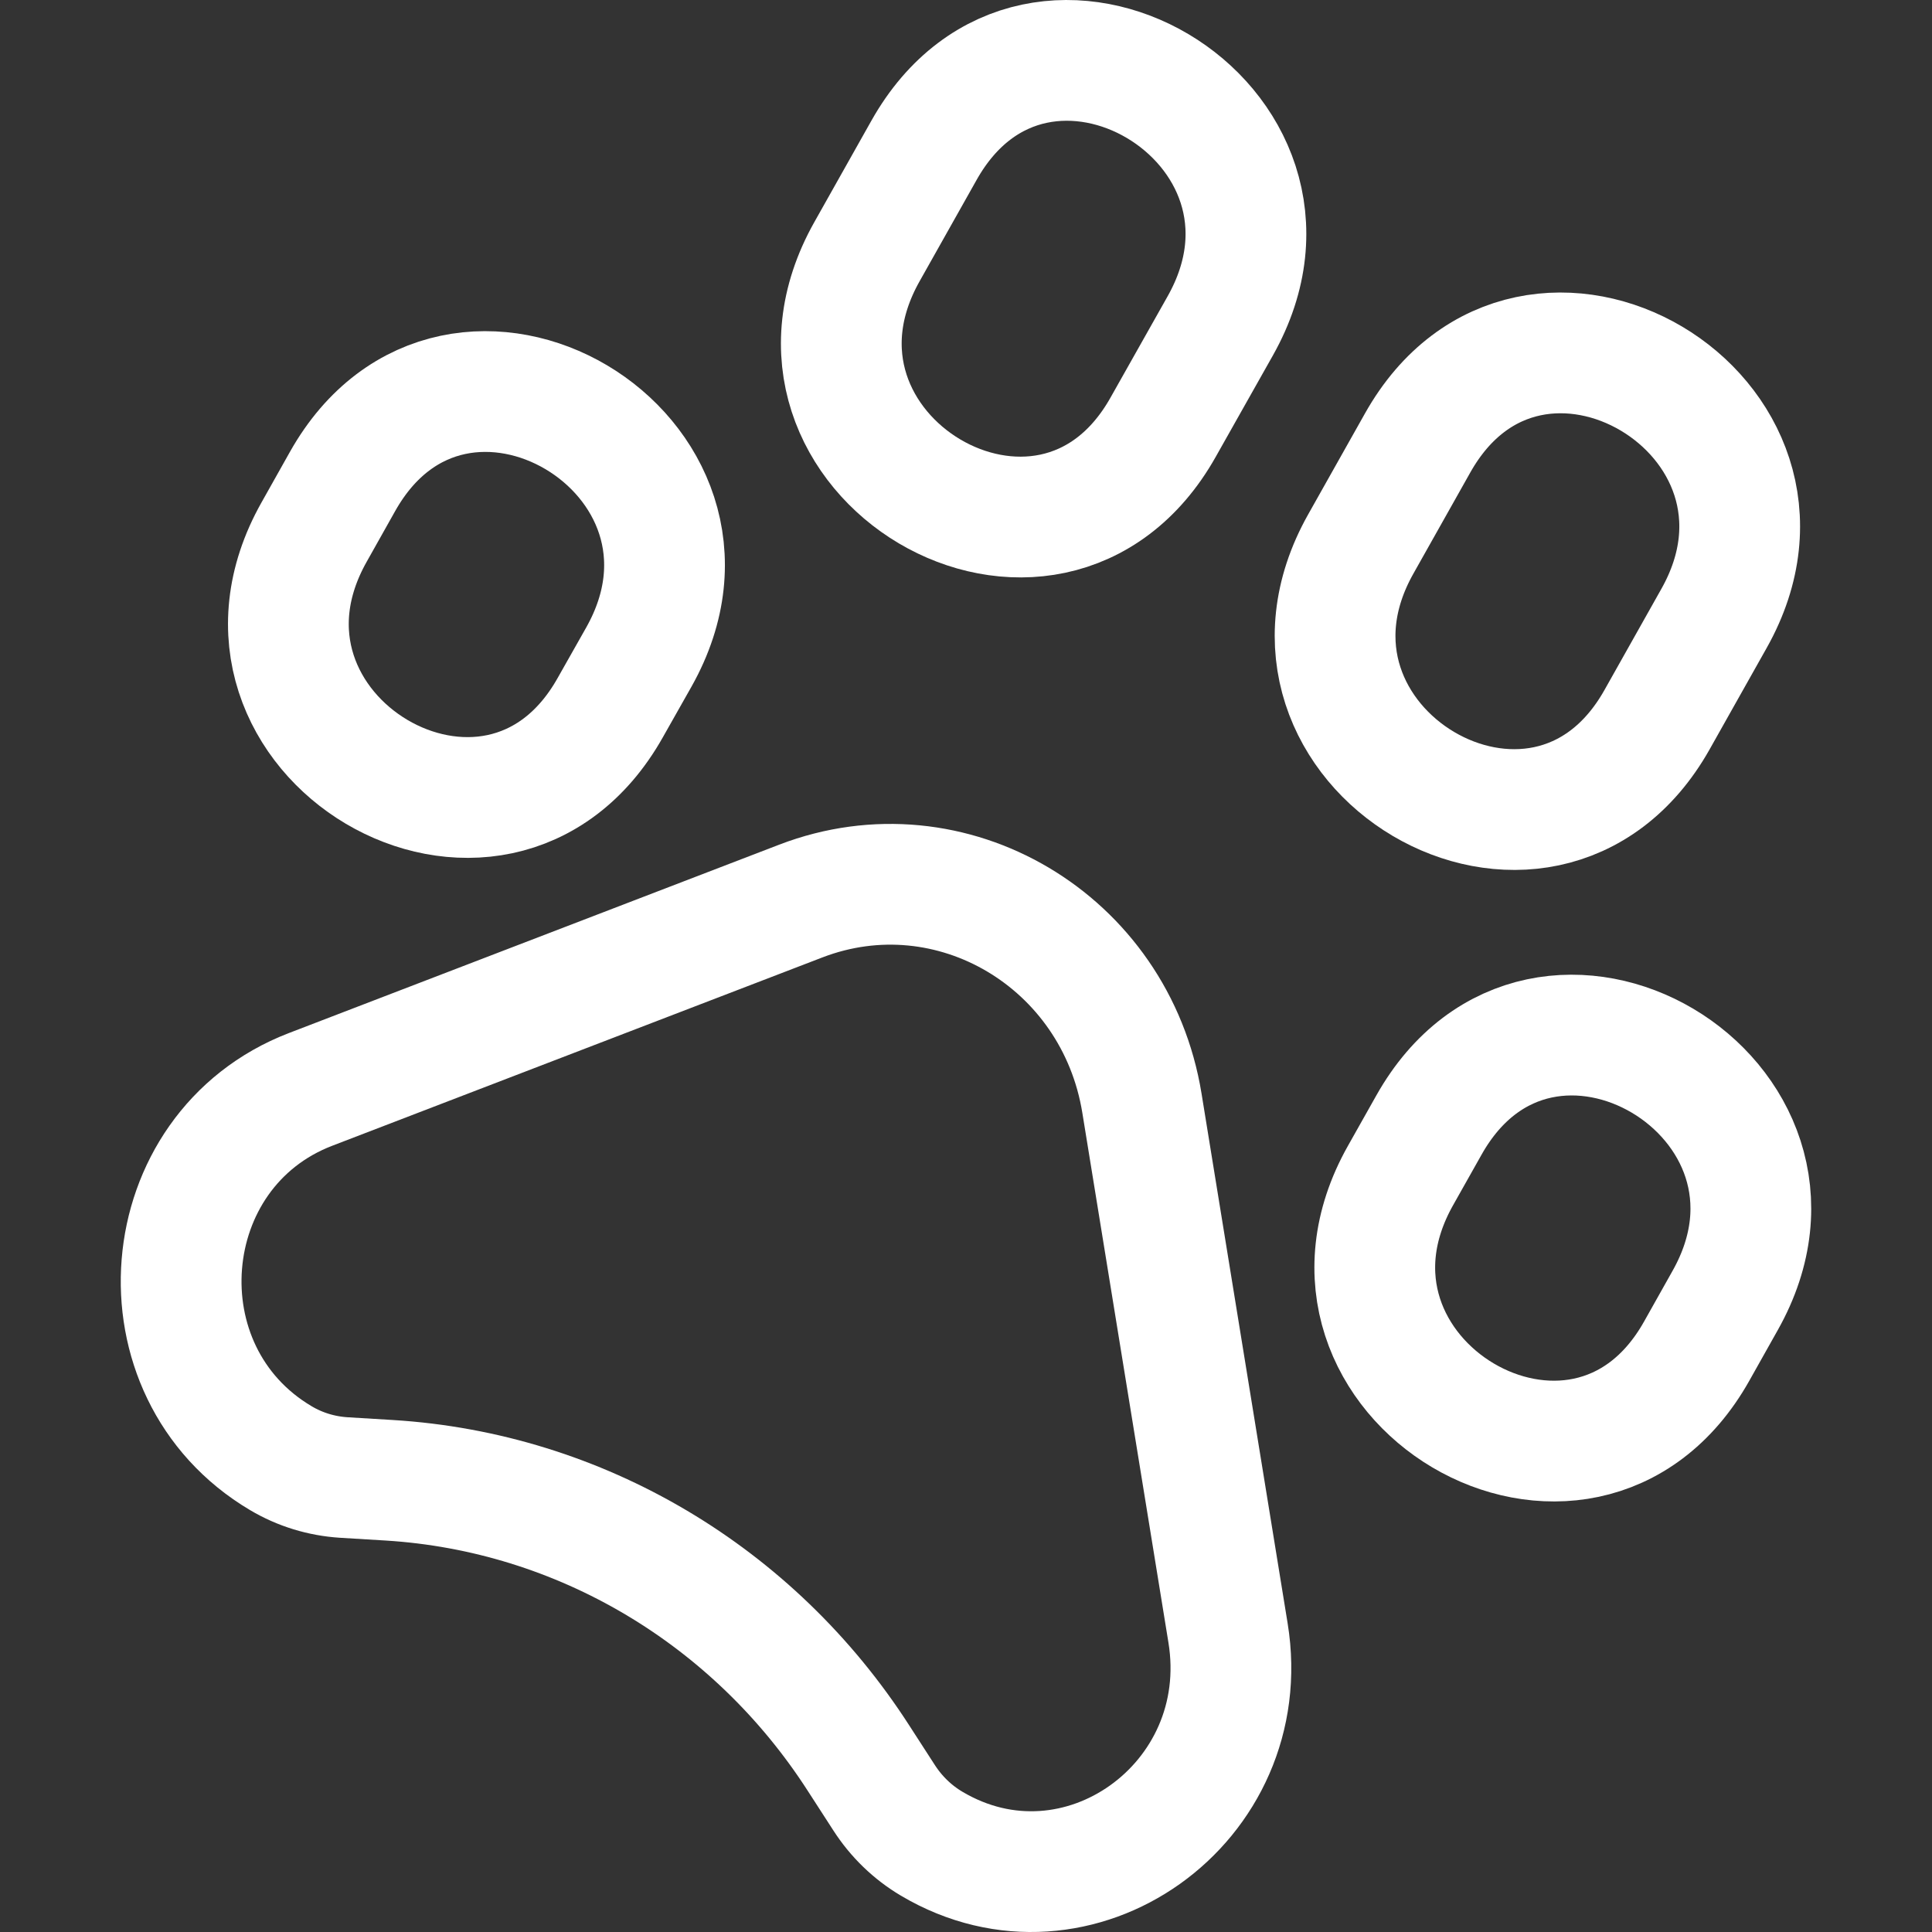 <svg width="16px" height="16px" viewBox="0 0 16 16" version="1.1" xmlns="http://www.w3.org/2000/svg"
    xmlns:xlink="http://www.w3.org/1999/xlink">
    <rect x="0" y="0" width="16" height="16" fill="#333333" stroke="none"/>
    <title>husky</title>
    <g id="husky" stroke="none" stroke-width="1" fill="none" fill-rule="evenodd">
        <path
            d="M9.633,3.537 L10.106,2.698 C11.05,1.02 8.596,-0.434 7.652,1.245 L7.18,2.084 C6.235,3.762 8.689,5.216 9.633,3.537 L9.633,3.537 Z"
            id="Path" stroke="#FFFFFF"></path>
        <path
            d="M13.723,5.96 L14.195,5.121 C15.139,3.442 12.686,1.989 11.741,3.667 L11.269,4.506 C10.325,6.185 12.778,7.638 13.723,5.96 Z"
            id="Path" stroke="#FFFFFF"></path>
        <path
            d="M14.051,11.19 L14.287,10.77 C15.232,9.092 12.778,7.638 11.834,9.317 L11.598,9.736 C10.653,11.415 13.107,12.868 14.051,11.19 Z"
            id="Path" stroke="#FFFFFF"></path>
        <path
            d="M5.291,5.441 C6.235,3.762 3.781,2.309 2.837,3.987 L2.601,4.407 C1.656,6.085 4.11,7.538 5.054,5.86 L5.291,5.441 Z"
            id="Path" stroke="#FFFFFF"></path>
        <path
            d="M2.572,9.022 L6.632,7.462 C7.877,6.984 9.238,7.79 9.457,9.136 L10.17,13.523 C10.4,14.935 8.924,15.985 7.716,15.269 C7.557,15.175 7.422,15.044 7.321,14.887 L7.111,14.562 C6.241,13.209 4.801,12.356 3.224,12.259 L2.845,12.236 C2.662,12.224 2.484,12.17 2.326,12.076 C1.117,11.36 1.266,9.524 2.572,9.022 Z"
            id="Path" stroke="#FFFFFF"></path>
    </g>
</svg>